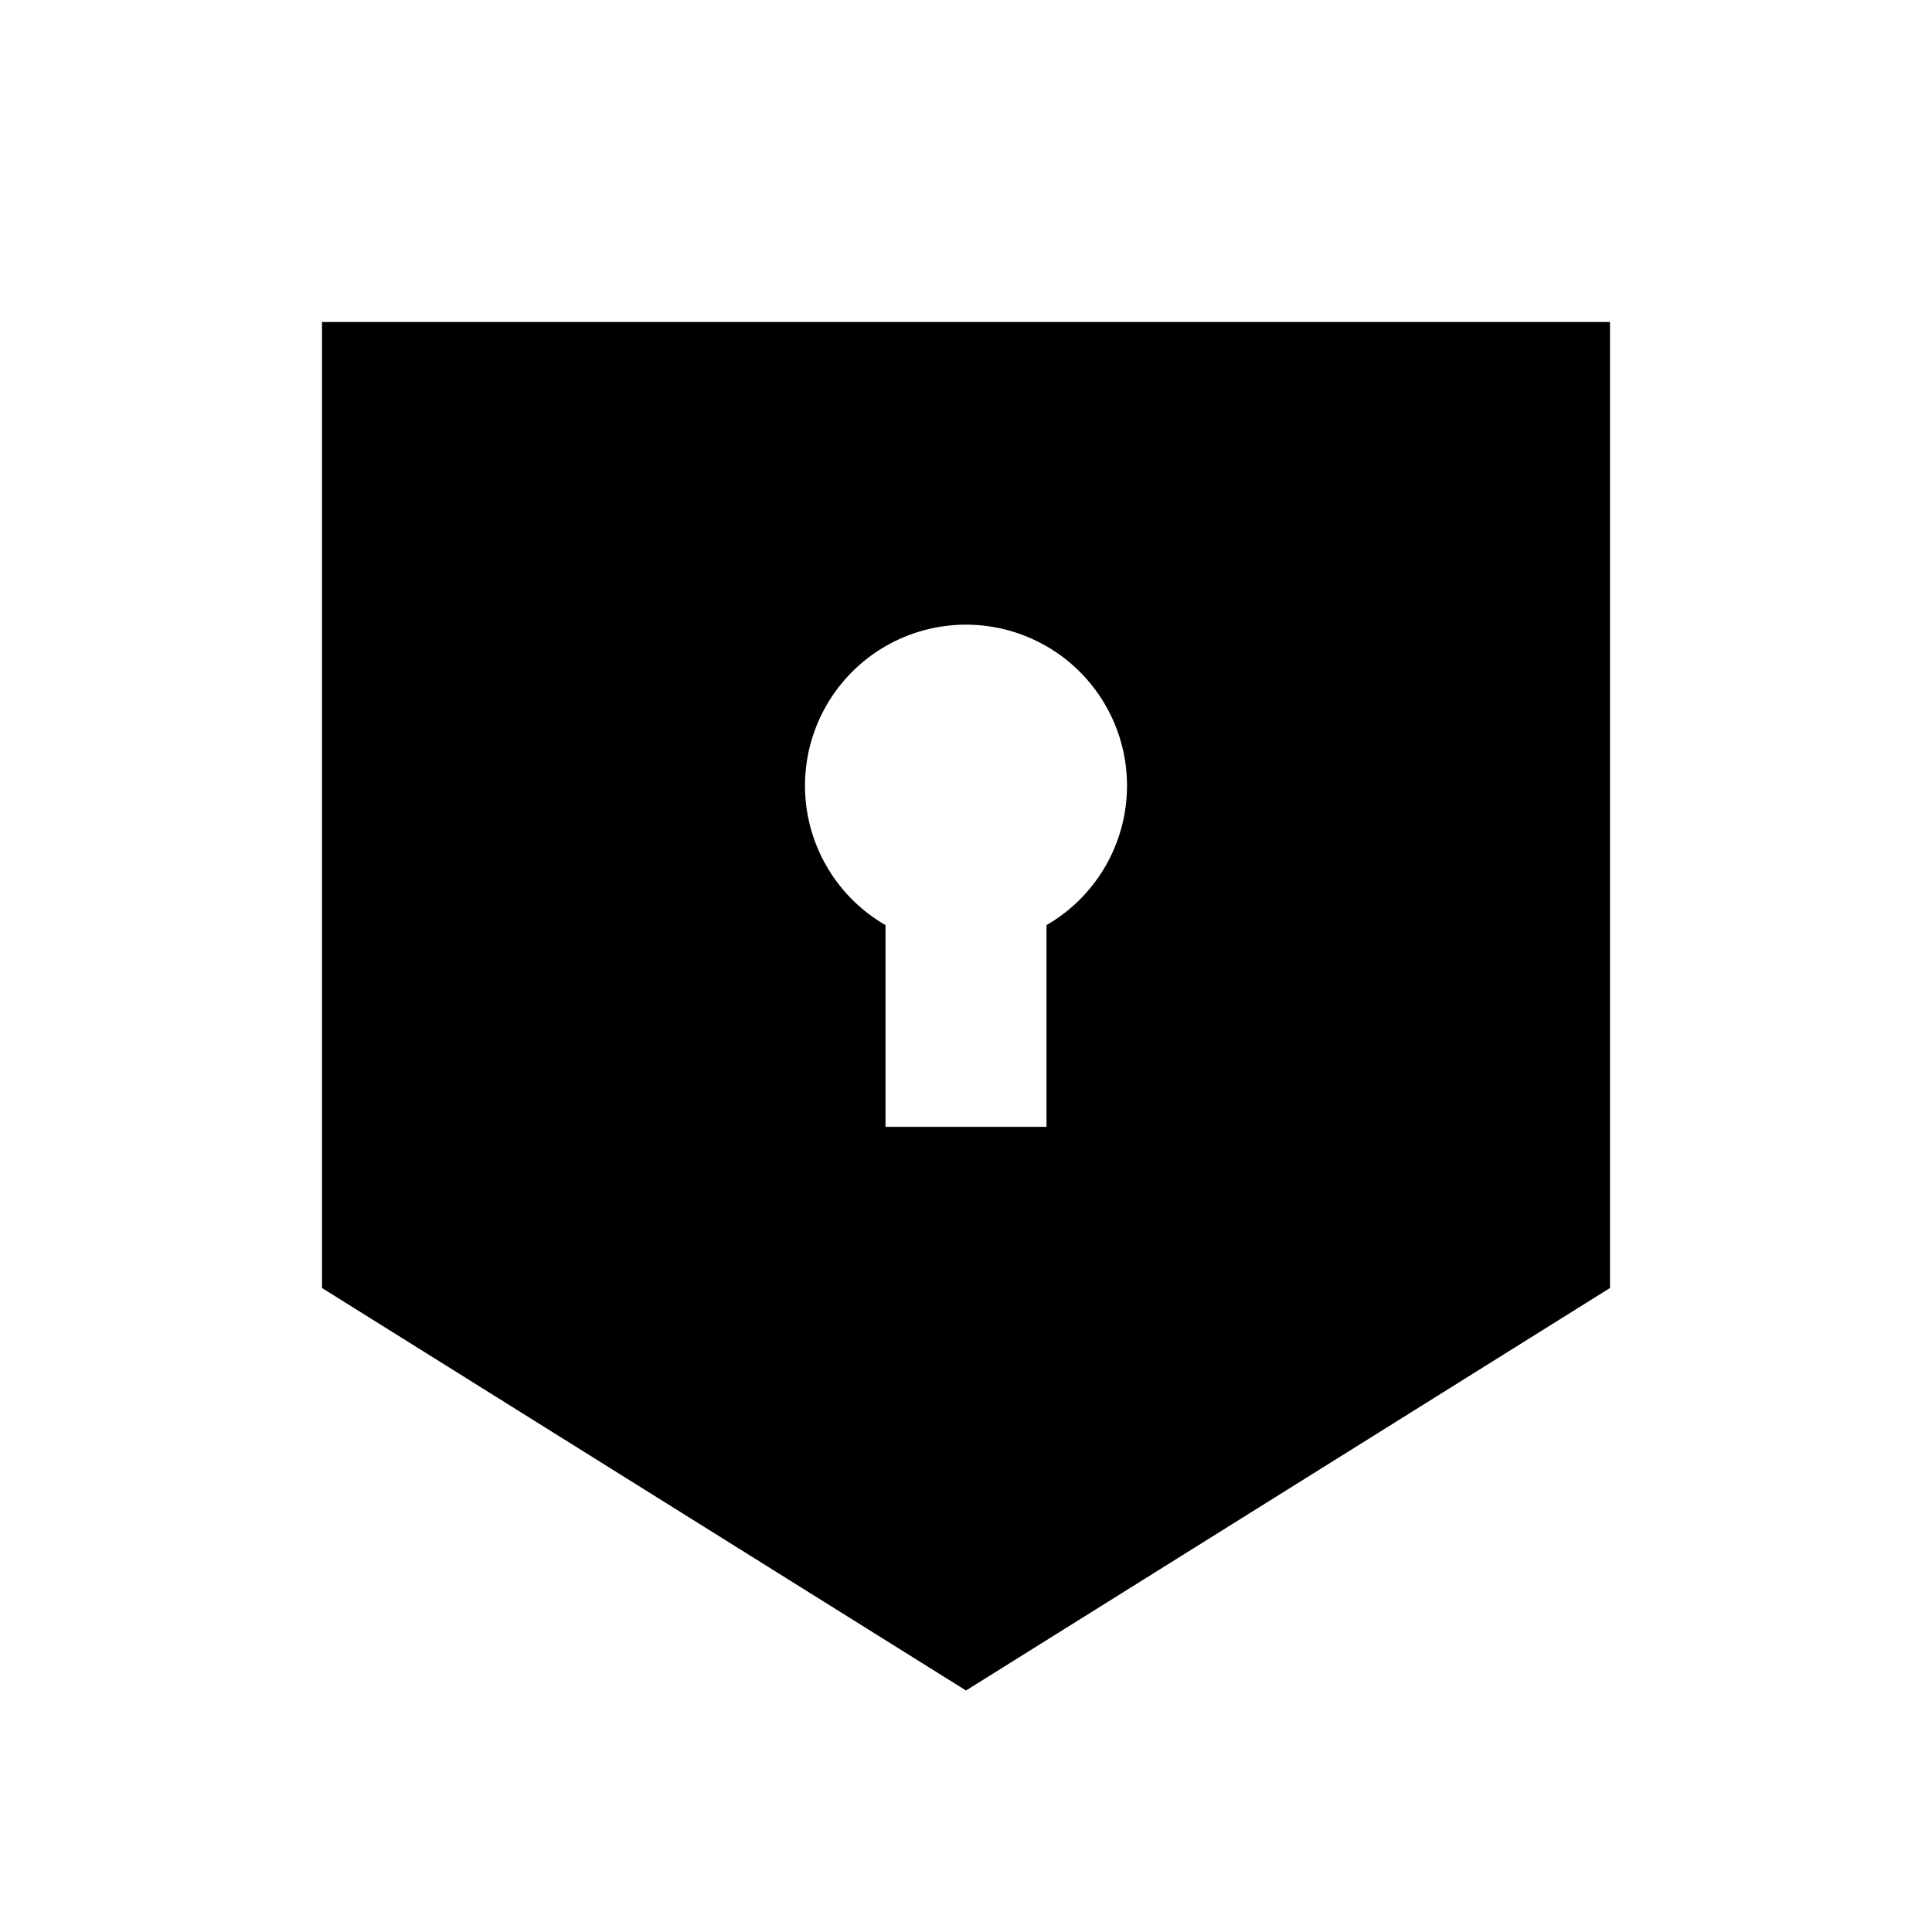 <svg xmlns="http://www.w3.org/2000/svg" viewBox="0 0 24 24" fill="none" class="css-zh40w"><path fill-rule="evenodd" clip-rule="evenodd" d="M4 16V4h16v12l-8 5-8-5zm10-6.24a2 2 0 01-1 1.732v2.506h-2v-2.506a2 2 0 113-1.732z" fill="currentColor"></path></svg>